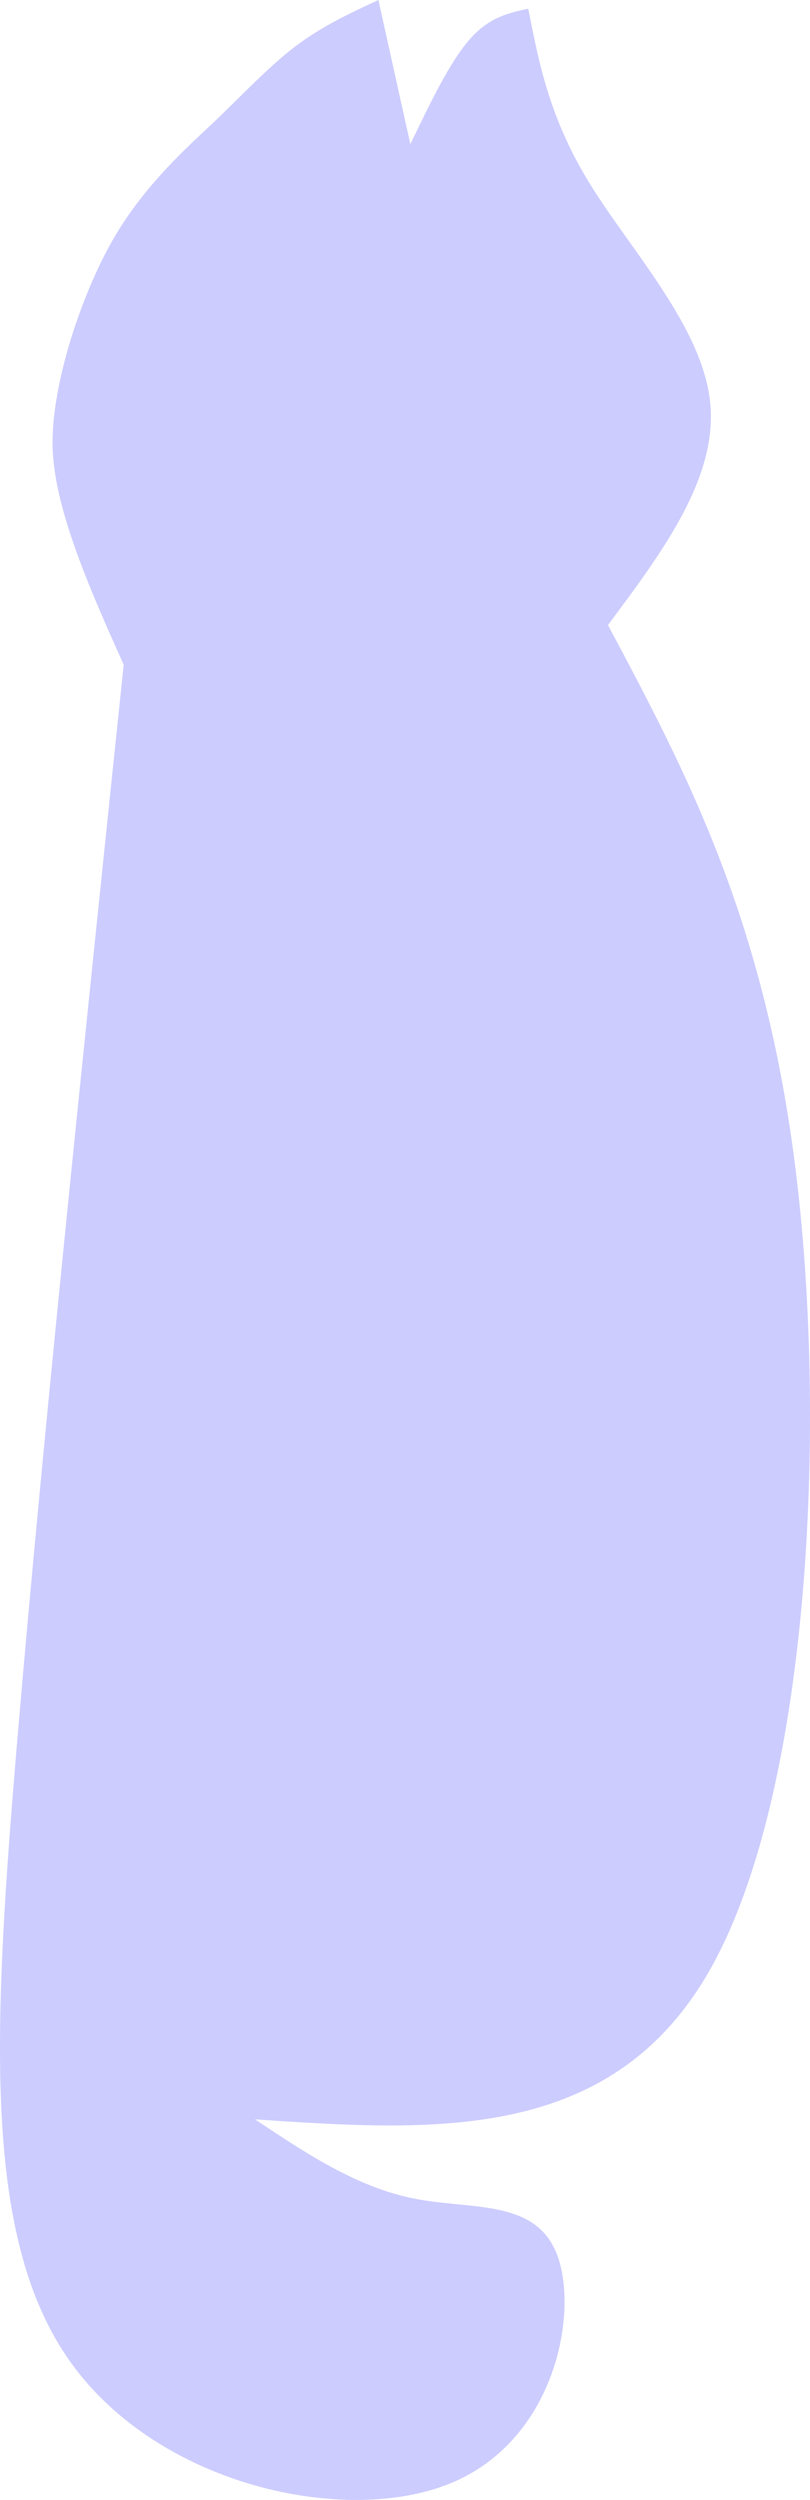 <?xml version="1.0" encoding="UTF-8" standalone="no"?>
<!-- Created with Inkscape (http://www.inkscape.org/) -->

<svg
   width="38.783mm"
   height="119.681mm"
   viewBox="0 0 38.783 119.681"
   version="1.1"
   id="svg5"
   xml:space="preserve"
   xmlns="http://www.w3.org/2000/svg"
   xmlns:svg="http://www.w3.org/2000/svg"><defs
     id="defs2" /><g
     id="layer1"
     transform="translate(-961.103,-1255.577)"><g
       id="g312"><path
         style="opacity:1;fill:#ccccff;stroke:none;stroke-width:0.35;stroke-linecap:round;stroke-linejoin:round;stroke-dasharray:none;paint-order:markers stroke fill"
         d="m 1159.609,1290.057 c 0.763,-1.328 1.837,-2.262 2.433,-2.828 0.597,-0.567 1.307,-1.327 1.948,-1.808 0.641,-0.48 1.303,-0.788 1.974,-1.099 0,0 0.765,3.452 0.765,3.452 0.47,-0.98 0.941,-1.959 1.411,-2.5 0.471,-0.541 0.941,-0.642 1.412,-0.744 0.258,1.323 0.515,2.644 1.492,4.22 0.977,1.575 2.673,3.401 2.862,5.199 0.189,1.798 -1.128,3.567 -2.446,5.335 1.891,3.552 3.783,7.103 4.513,13.209 0.73,6.105 0.299,14.764 -2.055,18.95 -2.354,4.187 -6.63,3.898 -10.907,3.61 1.22,0.814 2.439,1.628 3.822,1.899 1.382,0.271 2.926,-10e-4 3.422,1.377 0.497,1.379 -0.06,4.407 -2.566,5.436 -2.51,1.029 -6.974,0.06 -9.088,-2.891 -2.115,-2.948 -1.878,-7.871 -1.276,-14.973 0.603,-7.102 1.572,-16.386 2.541,-25.668 -0.761,-1.696 -1.647,-3.672 -1.701,-5.165 -0.05,-1.493 0.682,-3.683 1.444,-5.011 z"
         id="path306"
         transform="matrix(2,0,0,2,-1352.707,-1313.067)" /></g></g></svg>
